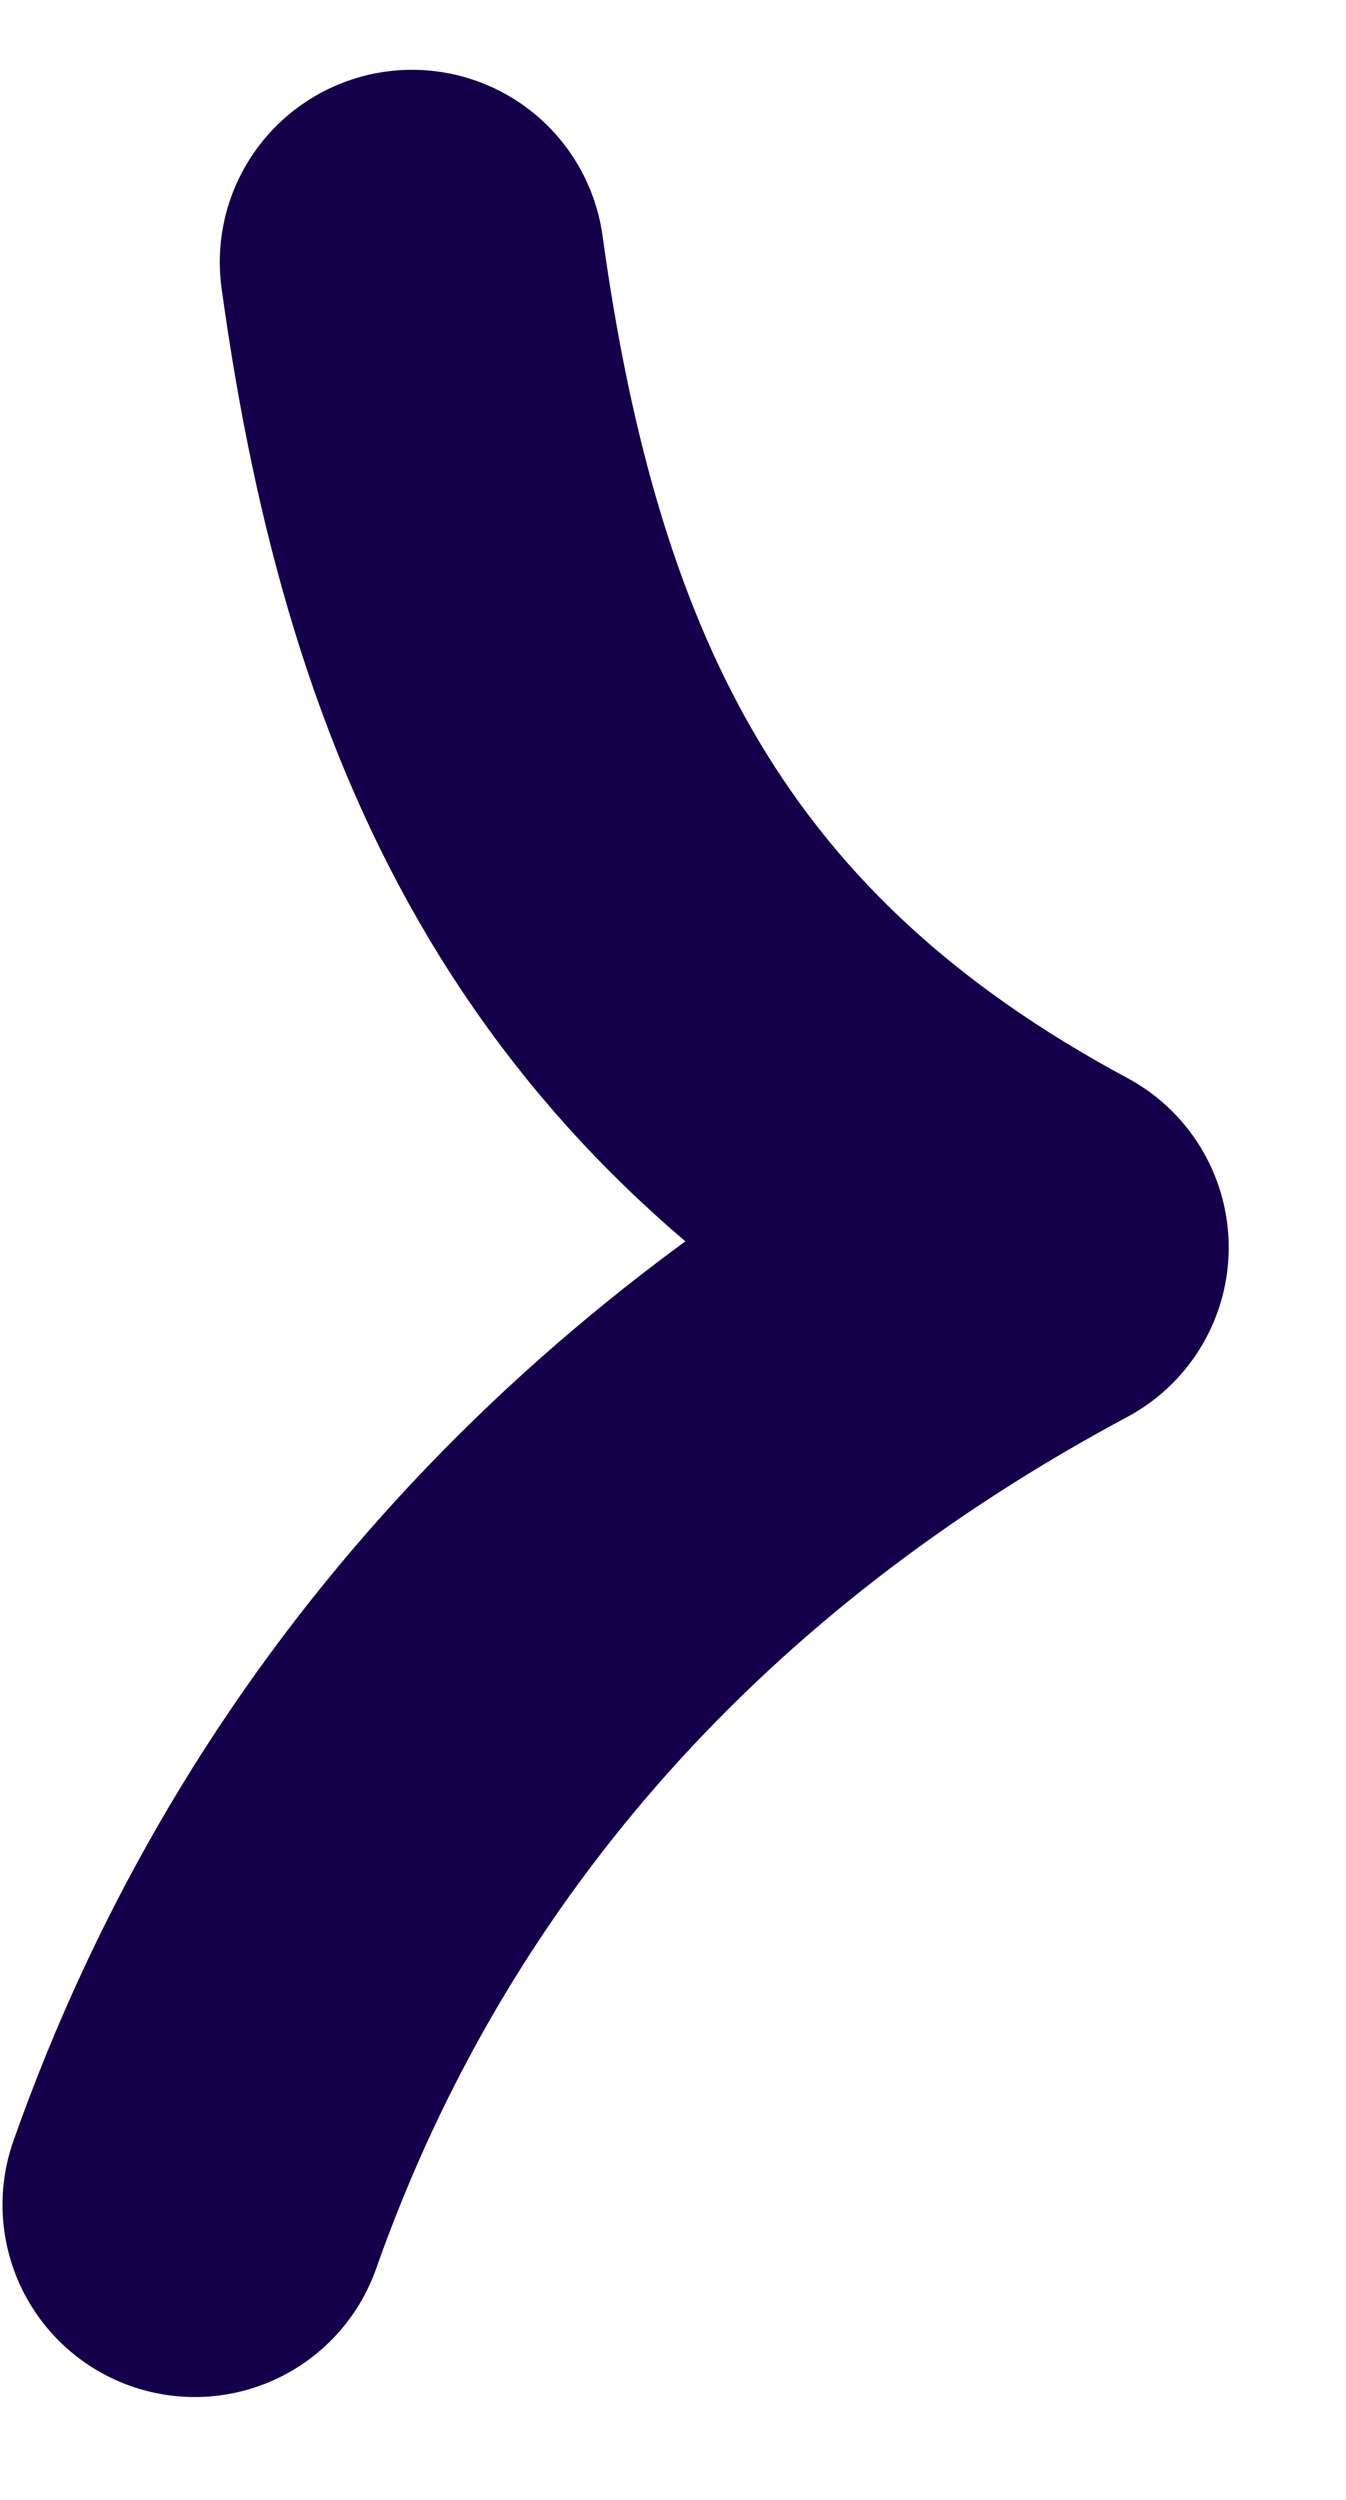 <svg width="7" height="13" viewBox="0 0 7 13" fill="none" xmlns="http://www.w3.org/2000/svg">
<path d="M2.143 1.363C2.466 3.704 3.274 5.351 5.39 6.487C3.349 7.579 1.799 9.237 1.013 11.465" stroke="#14004B" stroke-width="2" stroke-linecap="round" stroke-linejoin="round"/>
</svg>
